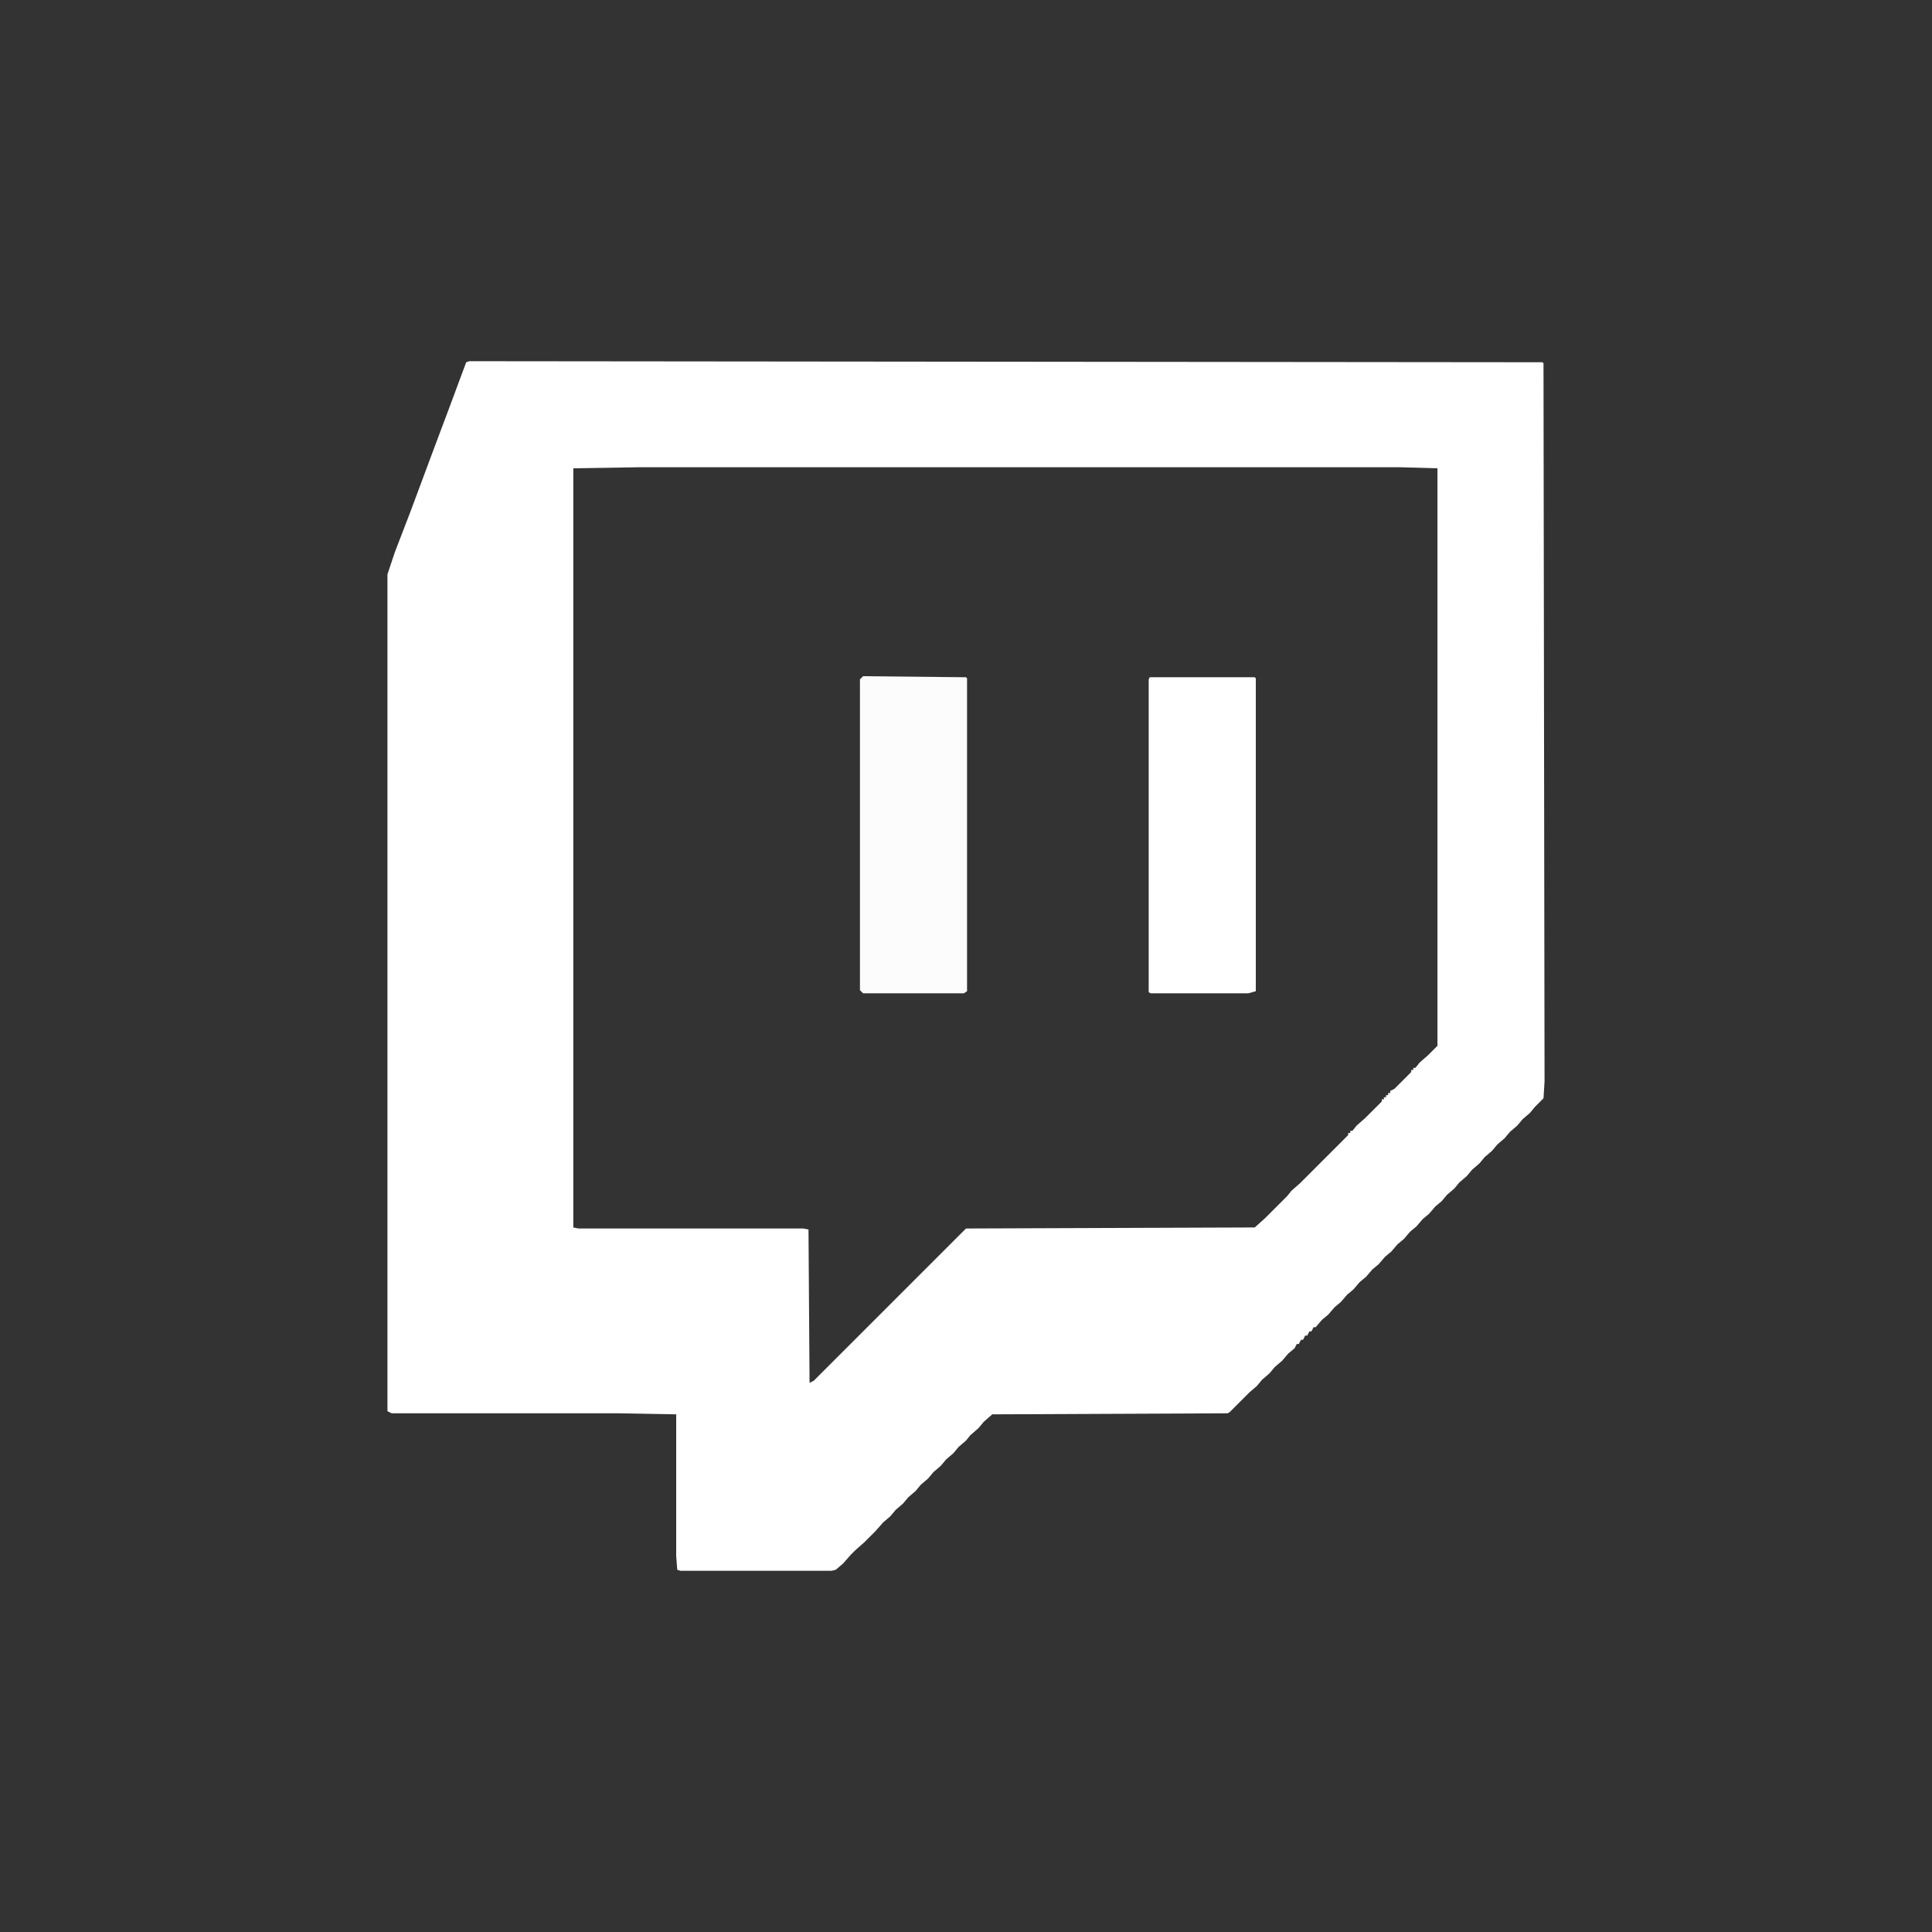 <?xml version="1.0" encoding="UTF-8"?>
<svg xmlns="http://www.w3.org/2000/svg" xmlns:xlink="http://www.w3.org/1999/xlink" width="500px" height="500px" viewBox="0 0 500 500" version="1.1">
<rect x="0" y="0" width="500" height="500" fill="#333333" stroke="none"/>
<g id="surface1">
<path style=" stroke:none;fill-rule:nonzero;fill:rgb(100%,100%,100%);fill-opacity:1;" d="M 121.469 93.477 L 399.184 93.75 L 399.457 94.023 L 399.727 279.891 L 399.457 284.238 L 397.281 286.414 L 395.926 288.043 L 394.023 289.676 L 392.664 291.305 L 390.762 292.934 L 389.402 294.566 L 387.5 296.195 L 386.141 297.824 L 384.238 299.457 L 382.879 301.086 L 380.977 302.719 L 379.621 304.348 L 377.719 305.977 L 376.359 307.609 L 374.457 309.238 L 373.098 310.871 L 371.469 312.227 L 369.836 314.129 L 368.207 315.488 L 366.574 317.391 L 364.945 318.75 L 363.316 320.652 L 361.684 322.012 L 360.055 323.914 L 358.426 325.273 L 356.793 327.176 L 355.164 328.531 L 353.531 330.434 L 351.902 331.793 L 350.273 333.695 L 348.641 335.055 L 347.012 336.957 L 345.379 338.316 L 343.75 340.219 L 342.121 341.574 L 340.488 343.477 L 339.945 343.477 L 339.402 344.566 L 338.859 344.566 L 338.316 345.652 L 337.773 345.652 L 337.227 346.738 L 336.684 346.738 L 336.141 347.824 L 335.598 347.824 L 335.055 348.914 L 333.426 350.273 L 331.793 352.176 L 329.891 353.805 L 328.531 355.434 L 326.629 357.066 L 325.273 358.695 L 323.371 360.324 L 318.207 365.488 L 317.664 365.762 L 256.793 366.031 L 254.621 367.934 L 253.262 369.566 L 251.086 371.469 L 250 372.824 L 248.098 374.457 L 246.738 376.086 L 244.836 377.719 L 243.477 379.348 L 241.574 380.977 L 240.219 382.609 L 238.316 384.238 L 236.957 385.871 L 235.055 387.5 L 233.695 389.129 L 231.793 390.762 L 230.434 392.391 L 228.531 394.023 L 226.629 396.195 L 223.641 399.184 L 221.469 401.086 L 220.109 402.445 L 218.207 404.621 L 216.305 406.25 L 215.219 406.523 L 176.086 406.523 L 175.273 406.25 L 175 402.719 L 175 366.031 L 160.055 365.762 L 101.359 365.762 L 100.273 365.219 L 100.273 148.641 L 102.176 142.934 L 106.25 132.336 L 112.227 116.305 L 116.305 105.434 L 120.652 93.75 Z M 165.219 120.926 L 148.371 121.195 L 148.371 317.664 L 149.727 317.934 L 207.879 317.934 L 209.238 318.207 L 209.512 357.879 L 210.598 357.336 L 250 317.934 L 324.727 317.664 L 327.445 315.219 L 333.152 309.512 L 334.238 308.152 L 336.414 306.25 L 348.914 293.75 L 348.914 293.207 L 349.457 293.207 L 349.457 292.664 L 350 292.664 L 351.086 291.305 L 353.262 289.402 L 357.609 285.055 L 357.609 284.512 L 358.152 284.512 L 358.152 283.969 L 358.695 283.969 L 358.695 283.426 L 359.238 283.426 L 359.238 282.879 L 359.781 282.879 L 359.781 282.336 L 360.871 281.793 L 365.219 277.445 L 365.219 276.902 L 365.762 276.902 L 365.762 276.359 L 366.305 276.359 L 367.391 275 L 369.566 273.098 L 372.012 270.652 L 372.012 121.195 L 362.5 120.926 Z M 165.219 120.926 "/>
<path style=" stroke:none;fill-rule:nonzero;fill:rgb(98.824%,98.824%,98.824%);fill-opacity:1;" d="M 223.371 175 L 250 175.273 L 250.273 175.543 L 250.273 256.523 L 249.457 257.066 L 223.371 257.066 L 222.555 256.25 L 222.555 175.816 Z M 223.371 175 "/>
<path style=" stroke:none;fill-rule:nonzero;fill:rgb(100%,100%,100%);fill-opacity:1;" d="M 297.555 175.273 L 324.727 175.273 L 325 175.543 L 325 256.523 L 323.098 257.066 L 297.824 257.066 L 297.281 256.793 L 297.281 175.816 Z M 297.555 175.273 "/>
</g>
</svg>
